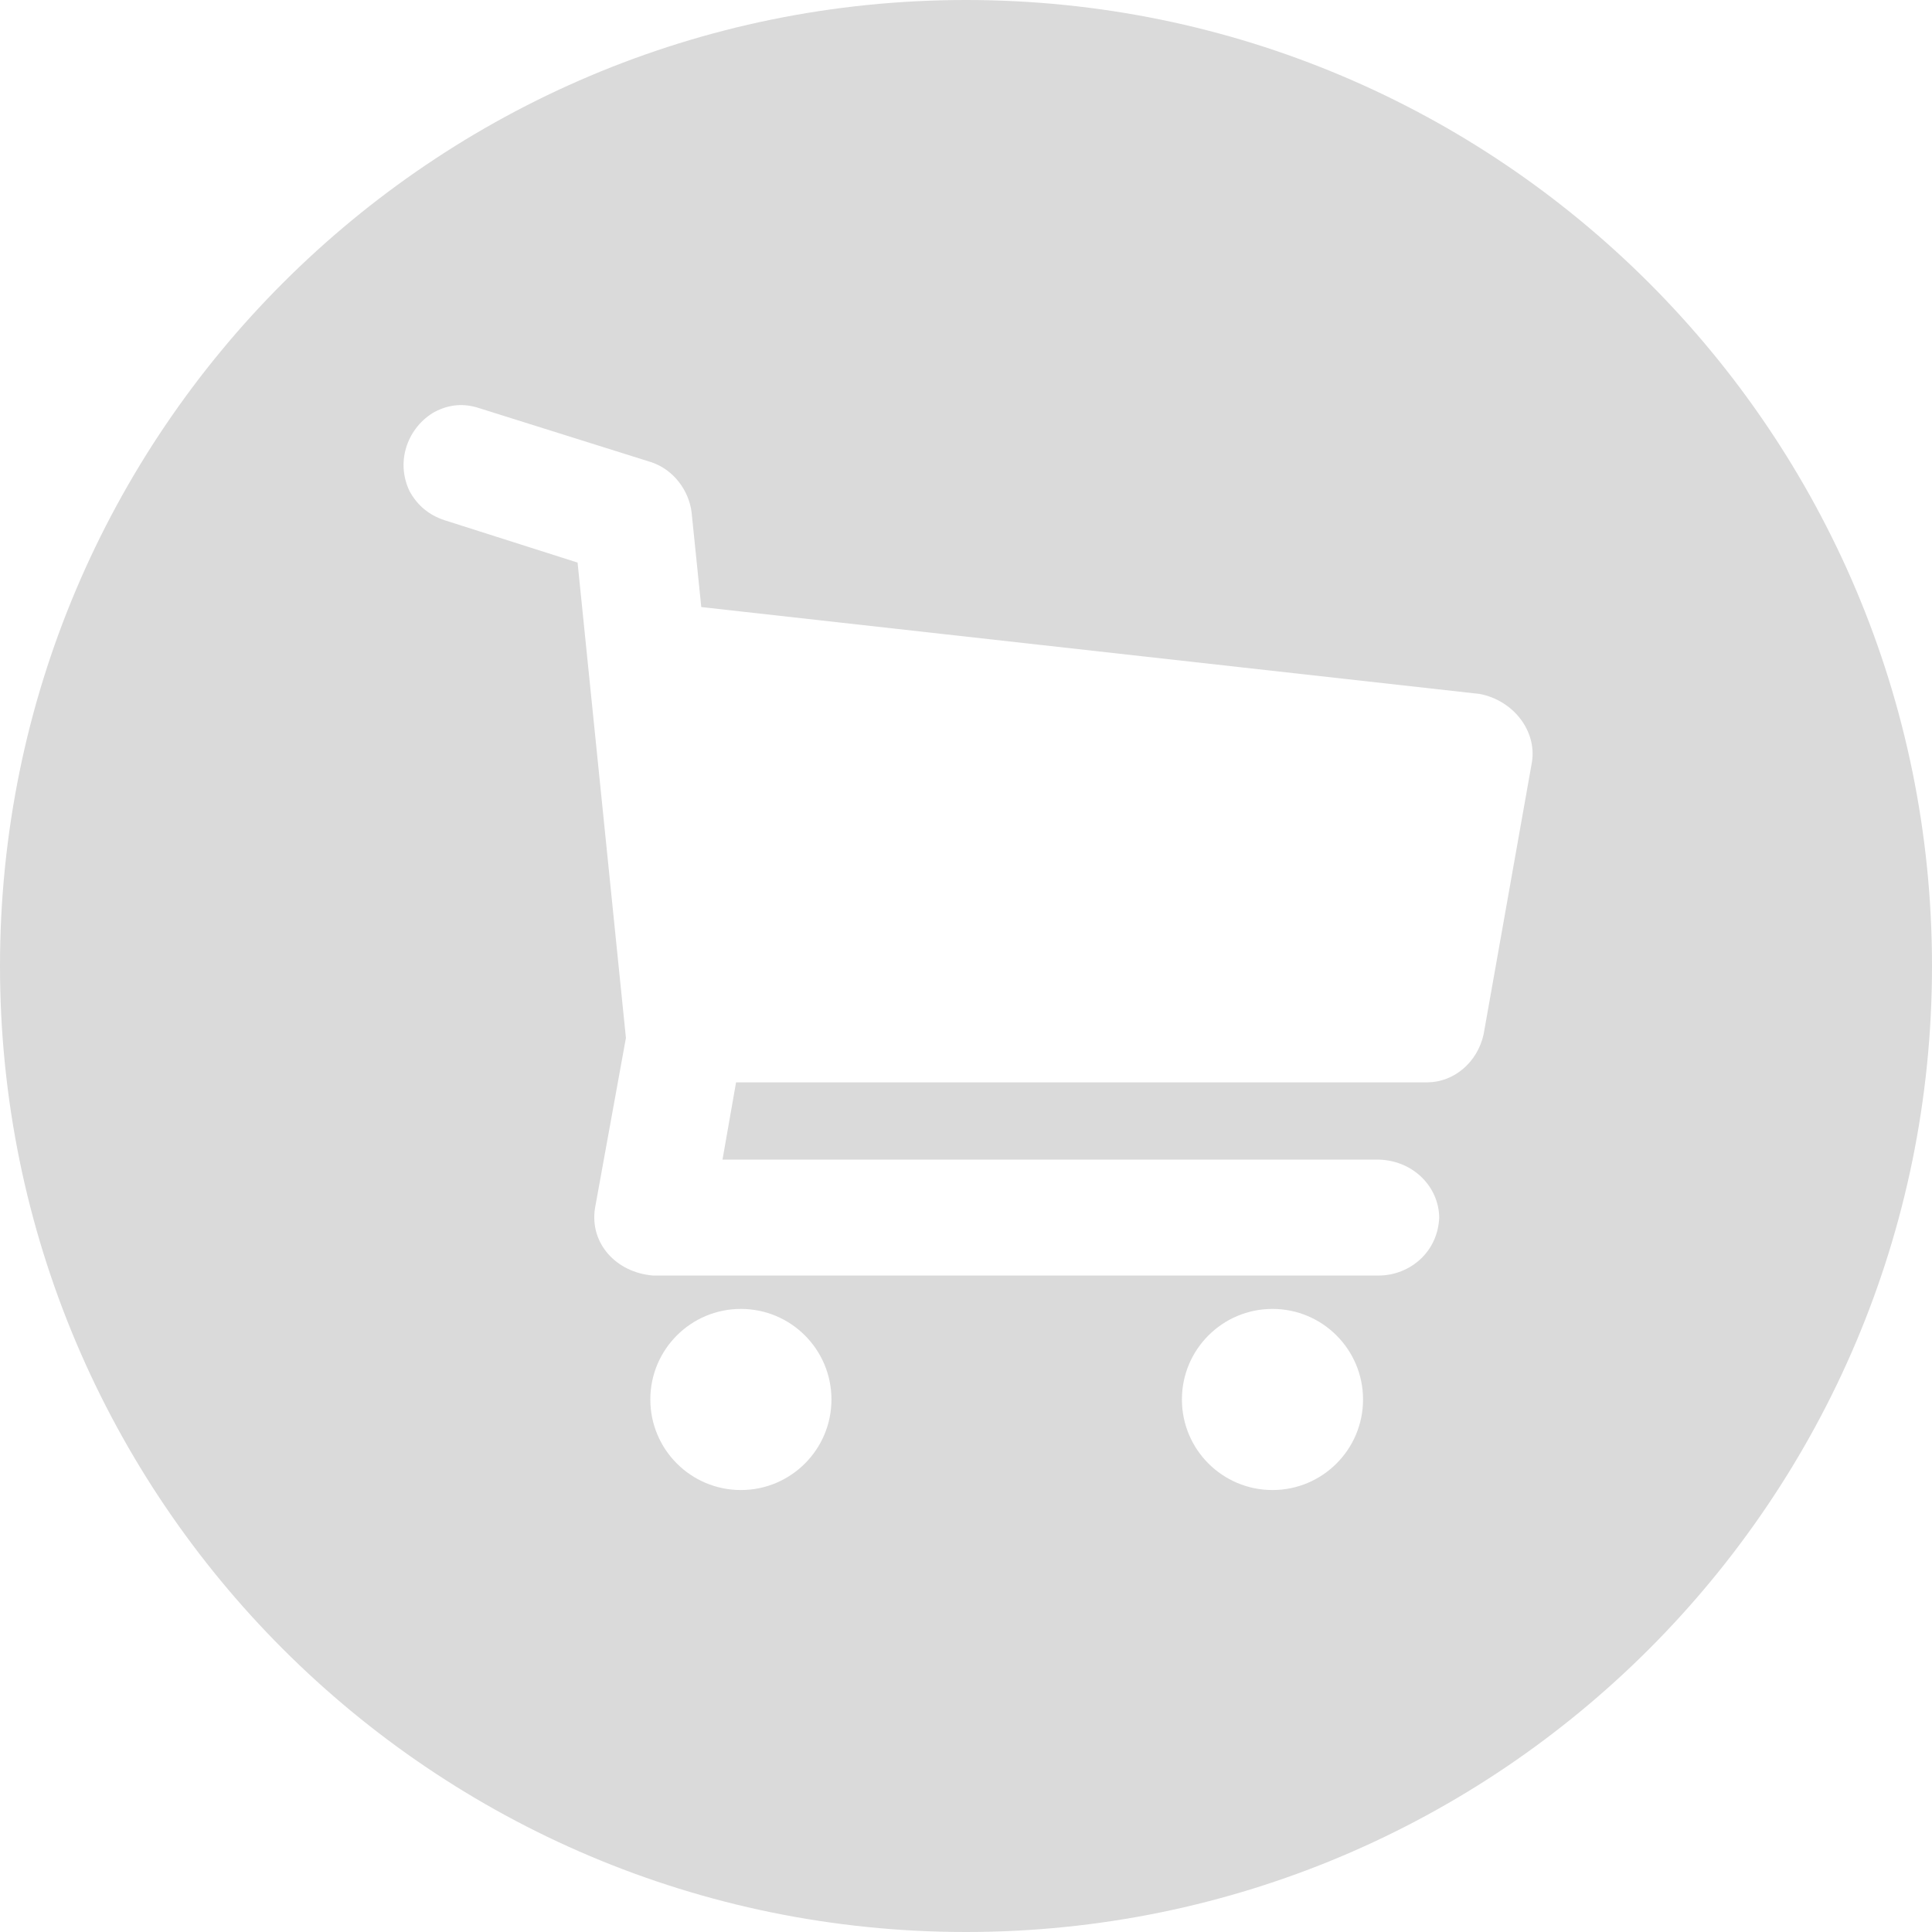 <svg width="128" height="128" viewBox="0 0 128 128" fill="none" xmlns="http://www.w3.org/2000/svg">
<g clip-path="url(#clip0_4_46)">
<path d="M64 0C28.654 0 0 28.654 0 64C0 99.346 28.654 128 64 128C99.346 128 128 99.346 128 64C128 28.654 99.346 0 64 0ZM31.742 27.039L43.133 30.617C44.641 31.112 45.645 32.513 45.82 33.945L46.461 40.219L98.039 45.976C100.254 46.405 101.81 48.405 101.5 50.461L98.297 68.507C97.889 70.395 96.326 71.689 94.586 71.71H48.766L47.867 76.828H91.383C93.658 76.908 95.325 78.641 95.352 80.664C95.257 82.972 93.397 84.483 91.383 84.507H43.258C40.831 84.307 39.048 82.383 39.422 80.031L41.469 68.765L38.266 37.273L29.437 34.461C28.413 34.12 27.645 33.478 27.133 32.539C26.164 30.509 27.069 28.261 28.797 27.289C29.783 26.776 30.746 26.712 31.742 27.039ZM49.086 86.719C52.4 86.719 55.086 89.405 55.086 92.719C55.086 96.032 52.4 98.719 49.086 98.719C45.773 98.719 43.086 96.032 43.086 92.719C43.086 89.405 45.772 86.719 49.086 86.719ZM84.305 86.719C87.618 86.719 90.305 89.405 90.305 92.719C90.305 96.032 87.618 98.719 84.305 98.719C80.991 98.719 78.305 96.032 78.305 92.719C78.305 89.405 80.991 86.719 84.305 86.719Z" fill="#DADADA"/>
</g>
<defs>
<clipPath id="clip0_4_46">
<rect width="128" height="128" fill="white"/>
</clipPath>
</defs>
</svg>
